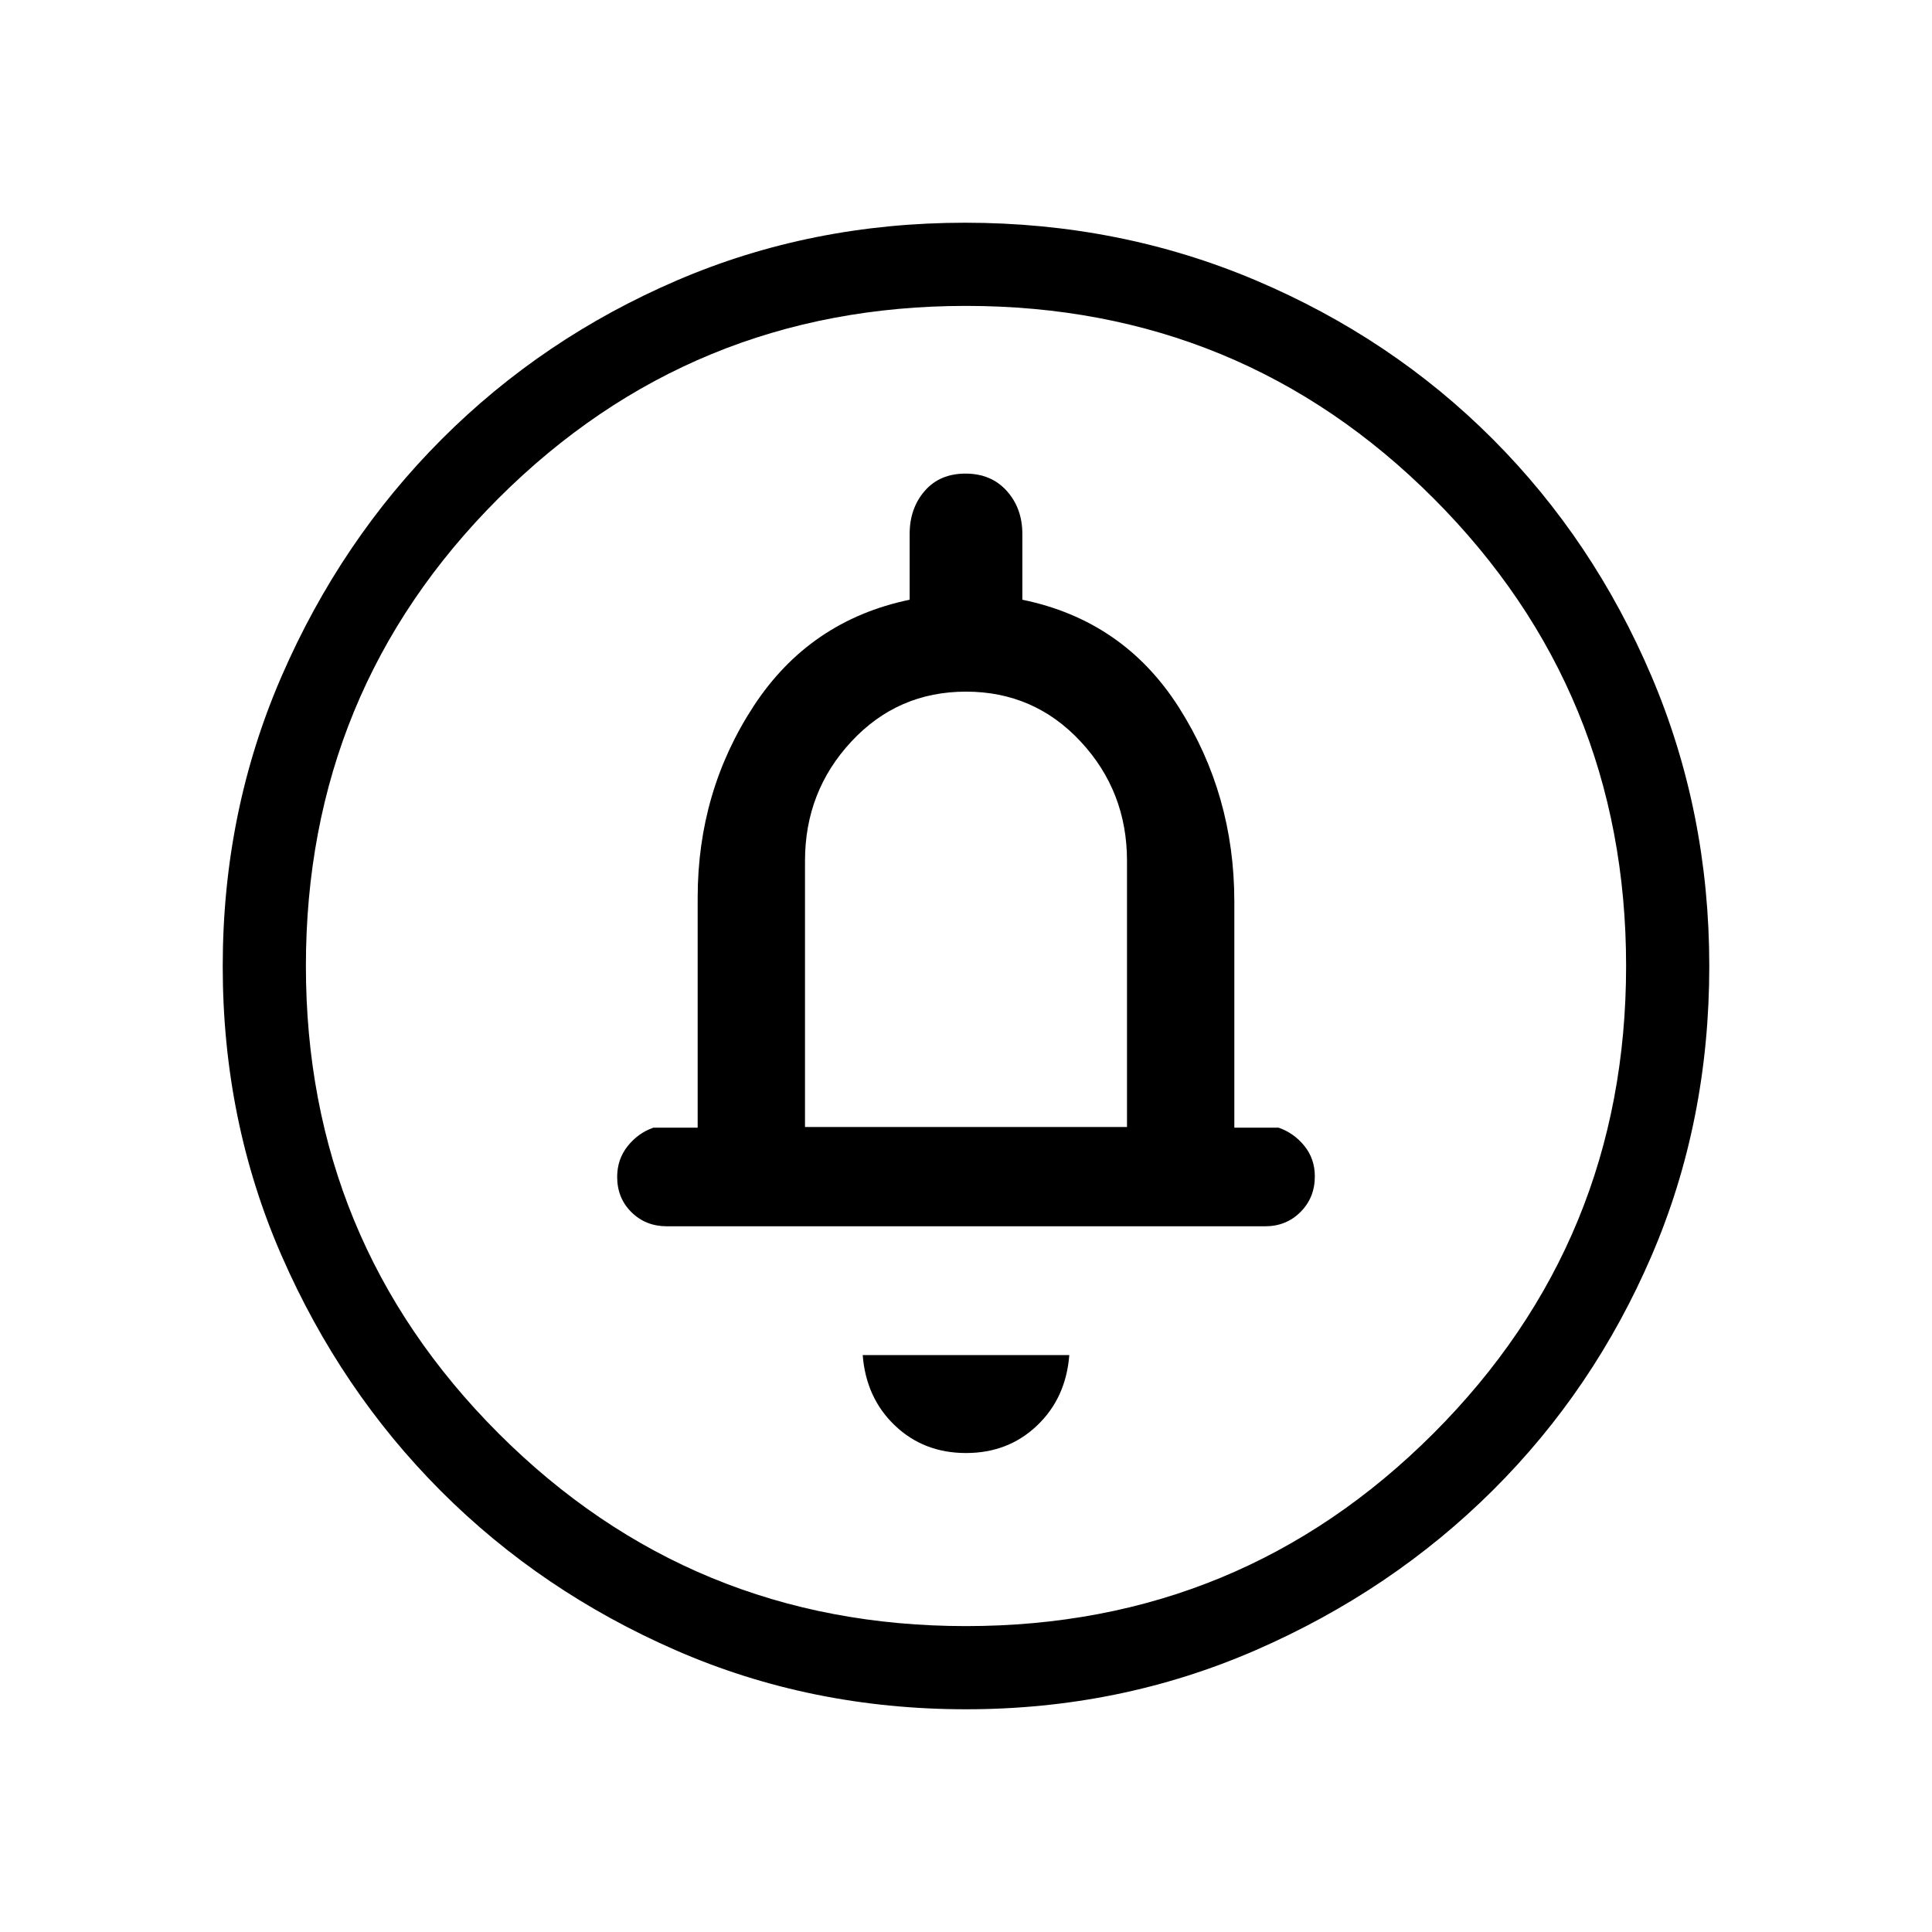 <svg xmlns="http://www.w3.org/2000/svg" height="40" viewBox="0 -960 960 960" width="40"><path d="M480-238q20.98 0 35.32-13.67 14.35-13.66 16.01-35H428.67q1.66 21.34 16.01 35Q459.02-238 480-238Zm-80-162v-132.29q0-34.5 23.06-59.27 23.06-24.77 56.94-24.77 33.88 0 56.94 24.77Q560-566.79 560-532.29V-400H400Zm80.05 289.33q-77 0-144.05-29.24-67.05-29.25-116.91-79.19t-79.14-116.91q-29.28-66.96-29.28-143.82t29.3-144.25q29.3-67.4 79.47-117.64 50.17-50.24 116.86-78.92 66.69-28.69 143.23-28.69 76.9 0 144.5 28.65 67.59 28.66 117.69 78.85 50.09 50.19 78.85 117.73 28.76 67.53 28.76 144.14 0 77.27-28.65 143.88-28.66 66.6-78.84 116.54-50.18 49.95-117.69 79.41-67.52 29.46-144.1 29.46ZM480-152q136.51 0 232.26-95.74Q808-343.49 808-480t-95.57-232.26Q616.85-808 480-808q-136.51 0-232.26 95.57Q152-616.85 152-480q0 136.51 95.74 232.26Q343.49-152 480-152Zm0-328ZM331.33-350.67h297.34q10.48 0 17.57-7.13 7.09-7.12 7.09-17.66 0-8.71-5.17-15.12-5.18-6.42-12.83-9.09h-22V-512q0-53.15-27.5-96.41T508-662v-32.67q0-12.75-7.72-21.37-7.73-8.63-20.54-8.63-12.81 0-20.27 8.63-7.47 8.62-7.47 21.37V-662q-49.67 10.33-77.5 52.83T346.67-514v114.33h-22q-7.65 2.67-12.83 9.22-5.17 6.54-5.17 15.25 0 10.53 7.09 17.53 7.09 7 17.57 7Z"/></svg>